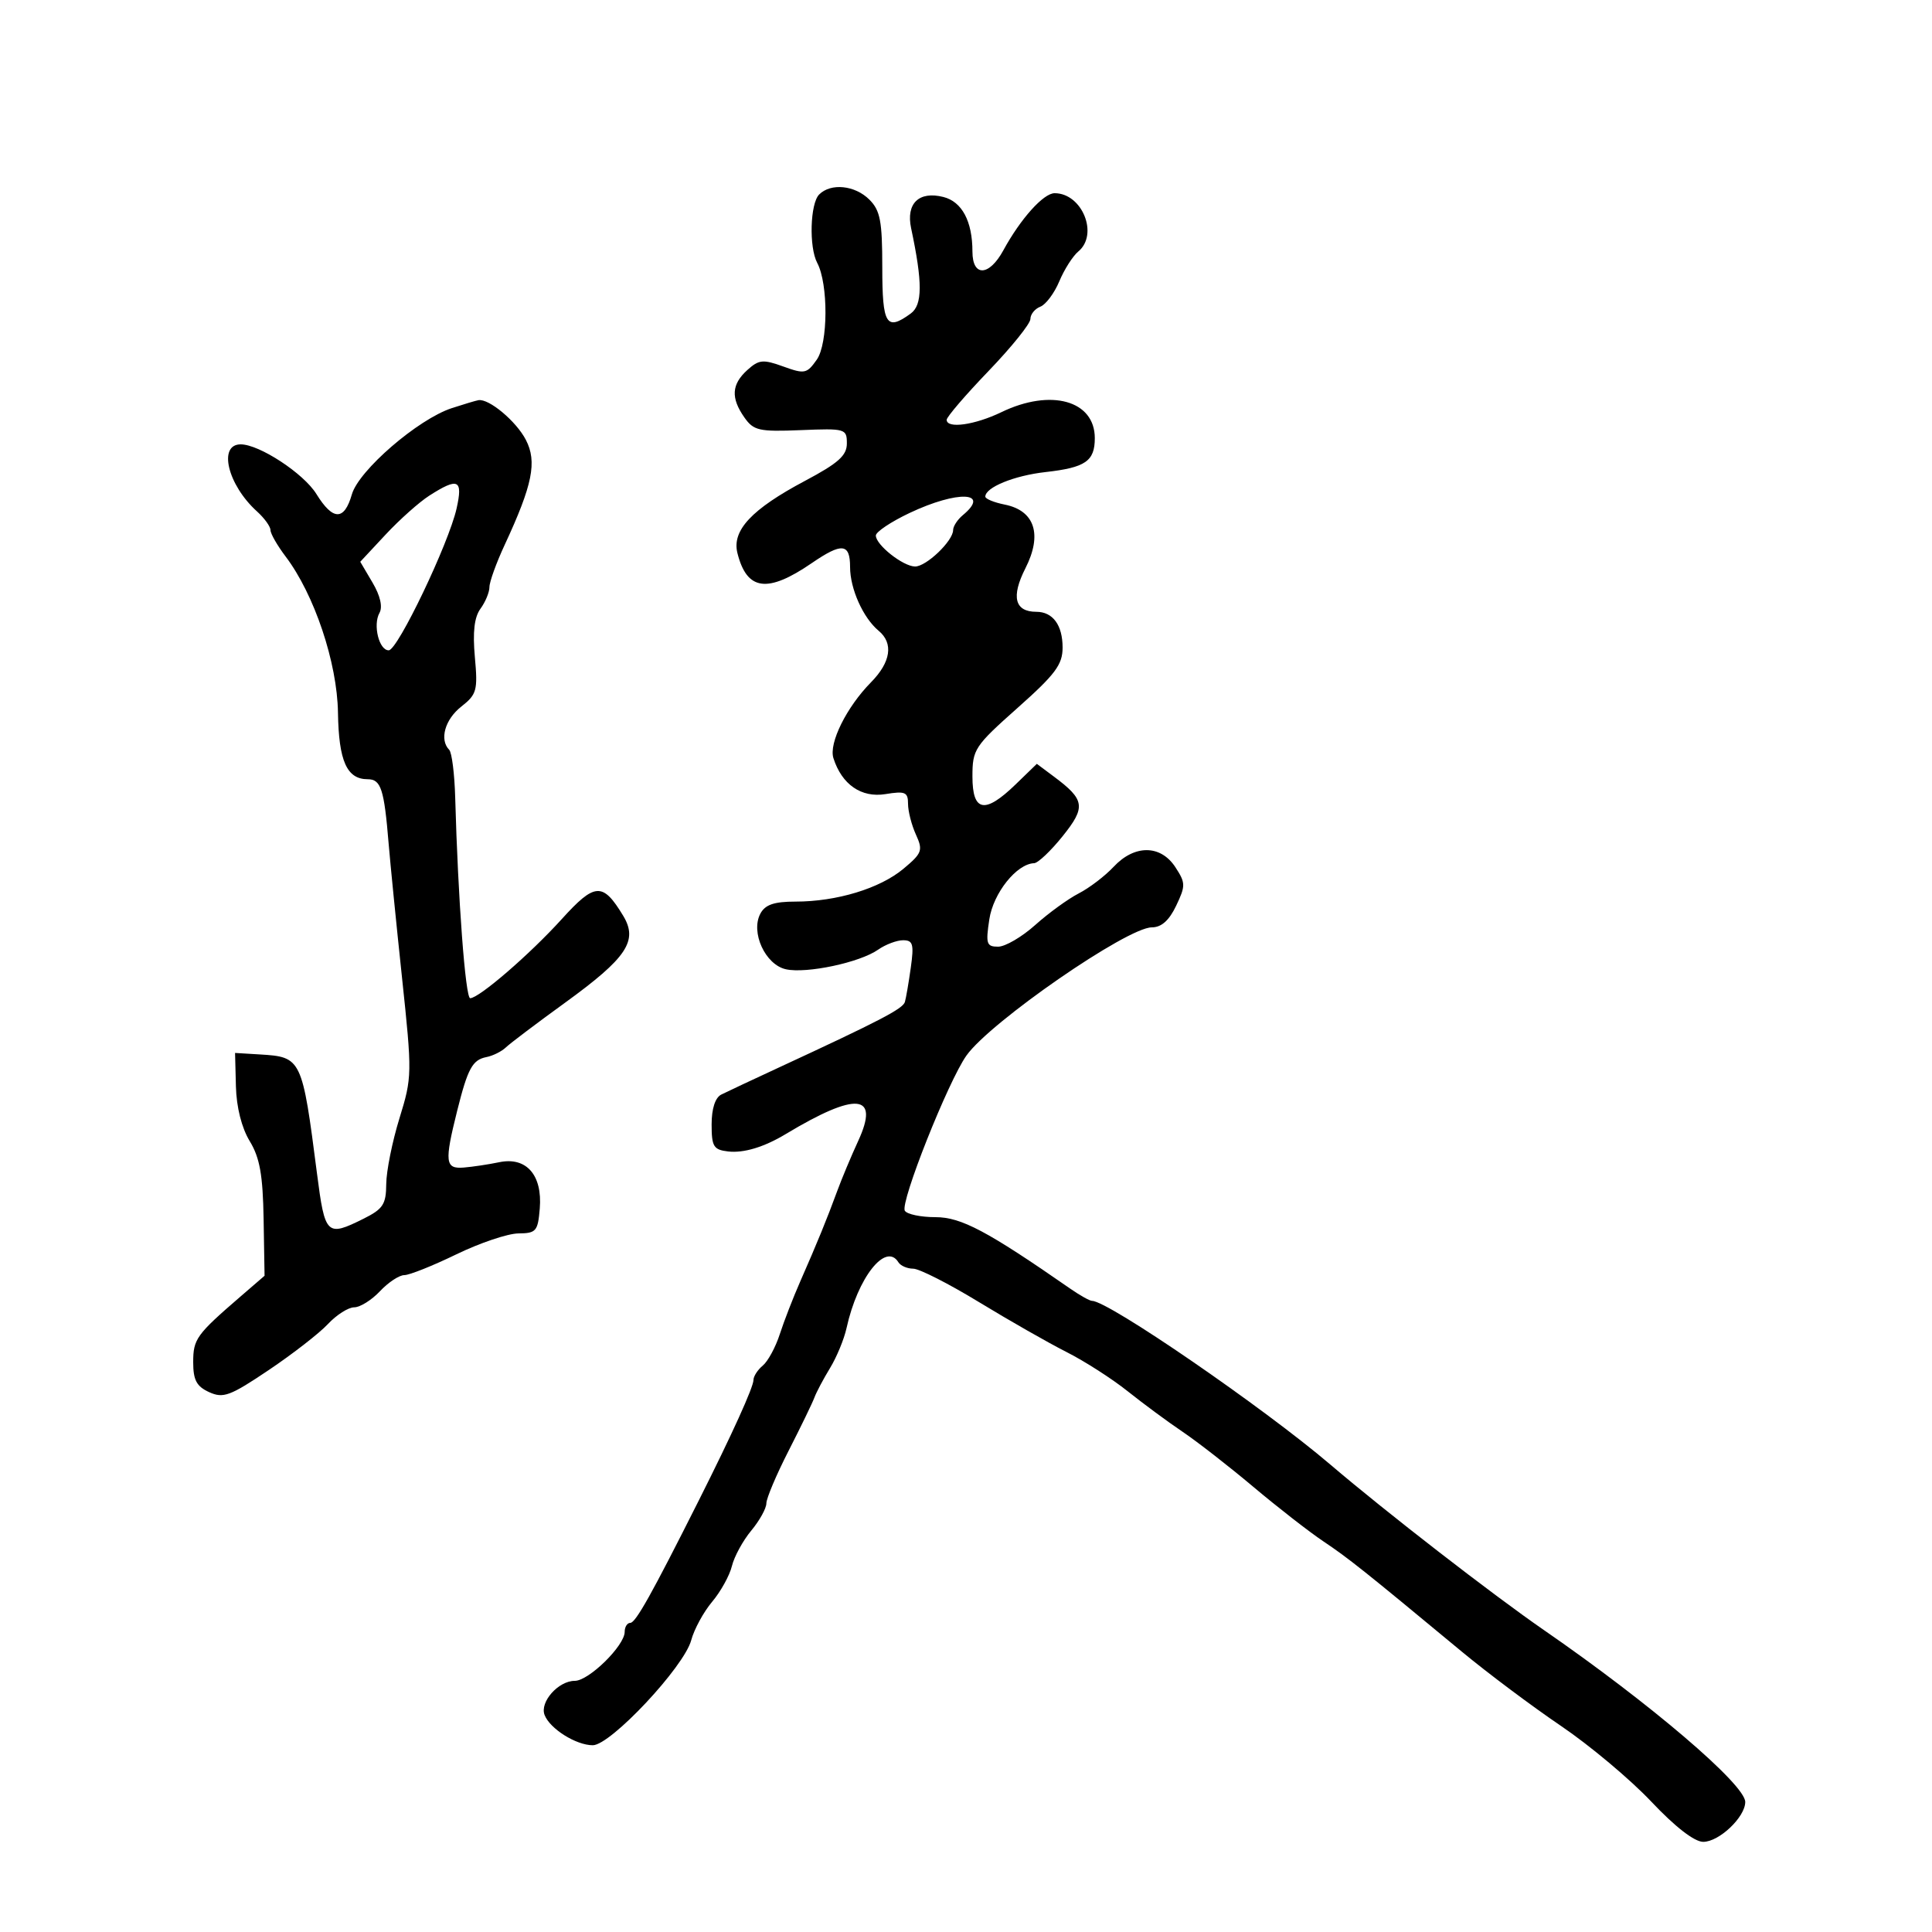 <svg xmlns="http://www.w3.org/2000/svg" width="300" height="300" viewBox="0 0 300 300" version="1.1">
	<path d="M 127.200 30.200 C 125.795 31.605, 125.601 38.381, 126.896 40.816 C 128.636 44.088, 128.596 53.341, 126.830 55.847 C 125.286 58.038, 124.941 58.108, 121.624 56.909 C 118.477 55.771, 117.840 55.834, 116.036 57.467 C 113.589 59.682, 113.460 61.784, 115.585 64.818 C 117.020 66.866, 117.853 67.054, 124.335 66.791 C 131.277 66.509, 131.500 66.573, 131.500 68.857 C 131.500 70.737, 130.185 71.912, 125 74.666 C 116.706 79.070, 113.624 82.366, 114.507 85.885 C 115.974 91.728, 119.169 92.158, 126.054 87.437 C 130.735 84.227, 132 84.358, 132 88.050 C 132 91.427, 134.025 95.946, 136.434 97.945 C 138.769 99.883, 138.335 102.813, 135.250 105.945 C 131.455 109.795, 128.675 115.401, 129.411 117.718 C 130.711 121.815, 133.744 123.916, 137.483 123.309 C 140.563 122.809, 141 122.997, 141 124.822 C 141 125.968, 141.550 128.112, 142.221 129.586 C 143.345 132.052, 143.189 132.479, 140.275 134.912 C 136.618 137.964, 129.915 140, 123.521 140 C 120.200 140, 118.817 140.474, 118.072 141.866 C 116.520 144.766, 118.832 149.804, 122.037 150.508 C 125.252 151.214, 133.504 149.461, 136.350 147.467 C 137.502 146.660, 139.250 146, 140.234 146 C 141.766 146, 141.938 146.612, 141.428 150.250 C 141.101 152.588, 140.688 154.989, 140.511 155.587 C 140.197 156.642, 136.579 158.525, 121 165.737 C 116.875 167.647, 112.825 169.549, 112 169.964 C 111.053 170.440, 110.500 172.152, 110.500 174.609 C 110.500 178.039, 110.803 178.535, 113.059 178.798 C 115.478 179.080, 118.632 178.129, 122 176.102 C 133.013 169.477, 136.647 169.823, 133.256 177.175 C 132.159 179.554, 130.685 183.075, 129.981 185 C 128.428 189.242, 126.874 193.041, 124.254 199 C 123.165 201.475, 121.740 205.152, 121.086 207.170 C 120.433 209.189, 119.246 211.381, 118.449 212.042 C 117.652 212.704, 117 213.709, 117 214.276 C 117 215.391, 113.701 222.661, 108.503 233 C 101.180 247.567, 98.699 252, 97.871 252 C 97.392 252, 97 252.627, 97 253.394 C 97 255.539, 91.438 261, 89.254 261 C 86.700 261, 83.788 264.285, 84.560 266.295 C 85.384 268.443, 89.454 271, 92.049 271 C 94.819 271, 106.220 258.835, 107.331 254.694 C 107.788 252.990, 109.250 250.303, 110.581 248.721 C 111.912 247.140, 113.294 244.643, 113.652 243.173 C 114.011 241.703, 115.361 239.228, 116.652 237.673 C 117.943 236.119, 119 234.214, 119 233.441 C 119 232.668, 120.555 228.990, 122.457 225.268 C 124.358 221.545, 126.162 217.825, 126.465 217 C 126.769 216.175, 127.860 214.116, 128.891 212.424 C 129.921 210.733, 131.074 207.940, 131.452 206.217 C 133.173 198.384, 137.544 192.835, 139.500 196 C 139.840 196.550, 140.879 197, 141.809 197.001 C 142.739 197.001, 147.325 199.332, 152 202.181 C 156.675 205.029, 162.795 208.519, 165.600 209.937 C 168.405 211.354, 172.680 214.095, 175.100 216.028 C 177.520 217.961, 181.351 220.789, 183.614 222.313 C 185.877 223.837, 190.827 227.690, 194.614 230.875 C 198.401 234.061, 203.300 237.873, 205.500 239.347 C 209.381 241.947, 211.750 243.834, 227.030 256.500 C 231.011 259.800, 237.921 264.975, 242.387 268 C 246.852 271.025, 253.160 276.313, 256.405 279.750 C 260.124 283.690, 263.108 286, 264.478 286 C 266.949 286, 271 282.154, 271 279.808 C 271 277.110, 256.245 264.514, 239.703 253.092 C 231.759 247.607, 215.184 234.763, 206.602 227.441 C 196.197 218.564, 172.092 202, 169.579 202 C 169.216 202, 167.700 201.153, 166.210 200.118 C 153.293 191.145, 149.251 189, 145.257 189 C 142.981 189, 140.841 188.552, 140.503 188.005 C 139.737 186.765, 147.232 167.887, 150.076 163.894 C 153.791 158.675, 175.021 144, 178.854 144 C 180.341 144, 181.540 142.935, 182.633 140.643 C 184.116 137.534, 184.106 137.092, 182.502 134.643 C 180.214 131.152, 176.160 131.131, 172.924 134.595 C 171.591 136.022, 169.150 137.884, 167.500 138.731 C 165.850 139.579, 162.811 141.786, 160.747 143.636 C 158.683 145.486, 156.090 147, 154.985 147 C 153.187 147, 153.044 146.554, 153.622 142.750 C 154.242 138.665, 157.868 134.126, 160.583 134.036 C 161.178 134.016, 163.162 132.138, 164.991 129.862 C 168.640 125.320, 168.480 124.194, 163.672 120.605 L 160.999 118.609 157.702 121.804 C 152.924 126.435, 151 126.082, 151 120.576 C 151 116.357, 151.326 115.862, 158 109.930 C 163.872 104.711, 165 103.201, 165 100.554 C 165 97.065, 163.484 95, 160.922 95 C 157.563 95, 156.977 92.668, 159.226 88.240 C 161.890 82.994, 160.685 79.287, 156.011 78.352 C 154.355 78.021, 153 77.464, 153 77.116 C 153 75.679, 157.476 73.851, 162.326 73.306 C 168.555 72.607, 170 71.613, 170 68.033 C 170 62.188, 163.179 60.291, 155.500 64 C 151.361 65.999, 147 66.608, 147 65.187 C 147 64.740, 149.925 61.332, 153.500 57.613 C 157.075 53.895, 160 50.259, 160 49.533 C 160 48.808, 160.695 47.947, 161.545 47.621 C 162.395 47.295, 163.719 45.523, 164.487 43.684 C 165.256 41.845, 166.585 39.759, 167.442 39.048 C 170.638 36.396, 168.035 30, 163.760 30 C 162.030 30, 158.471 33.966, 155.797 38.874 C 153.590 42.924, 151 43.027, 151 39.065 C 151 34.356, 149.376 31.311, 146.477 30.584 C 142.683 29.631, 140.662 31.596, 141.479 35.443 C 143.272 43.876, 143.257 47.339, 141.424 48.679 C 137.624 51.458, 137 50.445, 137 41.500 C 137 34.333, 136.686 32.686, 135 31 C 132.763 28.763, 129.021 28.379, 127.200 30.200 M 70.163 63.372 C 64.920 65.086, 55.709 73.033, 54.638 76.768 C 53.456 80.887, 51.700 80.869, 49.131 76.712 C 47.155 73.515, 40.272 69, 37.374 69 C 33.825 69, 35.351 75.293, 39.898 79.407 C 41.054 80.454, 42 81.760, 42 82.311 C 42 82.861, 43.055 84.704, 44.344 86.406 C 48.813 92.307, 52.360 102.877, 52.480 110.651 C 52.596 118.182, 53.855 121, 57.103 121 C 59.156 121, 59.652 122.529, 60.348 131 C 60.597 134.025, 61.531 143.387, 62.424 151.803 C 64.010 166.751, 64 167.259, 62.024 173.659 C 60.911 177.262, 59.989 181.851, 59.975 183.855 C 59.954 187.015, 59.483 187.733, 56.434 189.250 C 50.734 192.087, 50.457 191.817, 49.226 182.250 C 46.919 164.324, 46.824 164.126, 40.380 163.735 L 36.500 163.500 36.633 168.693 C 36.716 171.930, 37.524 175.132, 38.776 177.193 C 40.343 179.773, 40.817 182.435, 40.933 189.299 L 41.081 198.099 37.373 201.299 C 30.489 207.241, 30 207.918, 30 211.521 C 30 214.298, 30.524 215.281, 32.476 216.171 C 34.670 217.171, 35.720 216.782, 41.726 212.744 C 45.452 210.239, 49.591 207.022, 50.924 205.595 C 52.258 204.168, 54.092 203, 55 203 C 55.908 203, 57.708 201.875, 59 200.500 C 60.292 199.125, 61.993 198, 62.781 198 C 63.569 198, 67.203 196.549, 70.857 194.775 C 74.511 193.001, 78.850 191.539, 80.500 191.525 C 83.254 191.502, 83.526 191.184, 83.816 187.652 C 84.243 182.459, 81.732 179.593, 77.523 180.468 C 75.860 180.814, 73.375 181.187, 72 181.298 C 69.121 181.531, 68.997 180.456, 70.985 172.500 C 72.634 165.902, 73.360 164.570, 75.536 164.142 C 76.539 163.945, 77.895 163.270, 78.550 162.642 C 79.205 162.014, 83.331 158.897, 87.720 155.715 C 97.349 148.735, 99.121 146.086, 96.765 142.195 C 93.598 136.962, 92.381 137.029, 87.227 142.719 C 82.287 148.174, 74.385 155, 73.011 155 C 72.270 155, 71.114 139.531, 70.683 123.843 C 70.582 120.182, 70.163 116.845, 69.750 116.427 C 68.207 114.863, 69.086 111.720, 71.623 109.724 C 74.037 107.826, 74.206 107.211, 73.737 102.035 C 73.383 98.127, 73.650 95.831, 74.613 94.514 C 75.376 93.471, 76 91.961, 76 91.159 C 76 90.356, 77.066 87.404, 78.370 84.600 C 82.701 75.279, 83.420 71.714, 81.659 68.307 C 80.159 65.406, 75.907 61.850, 74.285 62.141 C 73.853 62.218, 71.999 62.772, 70.163 63.372 M 66.660 76.964 C 65.098 77.964, 62.047 80.683, 59.880 83.007 L 55.940 87.232 57.845 90.463 C 59.048 92.501, 59.446 94.239, 58.924 95.172 C 57.878 97.041, 58.863 101.007, 60.367 100.979 C 61.759 100.954, 69.674 84.404, 70.898 78.960 C 71.912 74.446, 71.153 74.088, 66.660 76.964 M 141.250 79.649 C 138.363 81.015, 136 82.593, 136 83.156 C 136 84.605, 140.195 87.927, 142.076 87.967 C 143.807 88.003, 148 83.998, 148 82.308 C 148 81.723, 148.675 80.685, 149.500 80 C 153.911 76.339, 148.717 76.118, 141.250 79.649" stroke="none" fill="black" fill-rule="evenodd"/>
</svg>